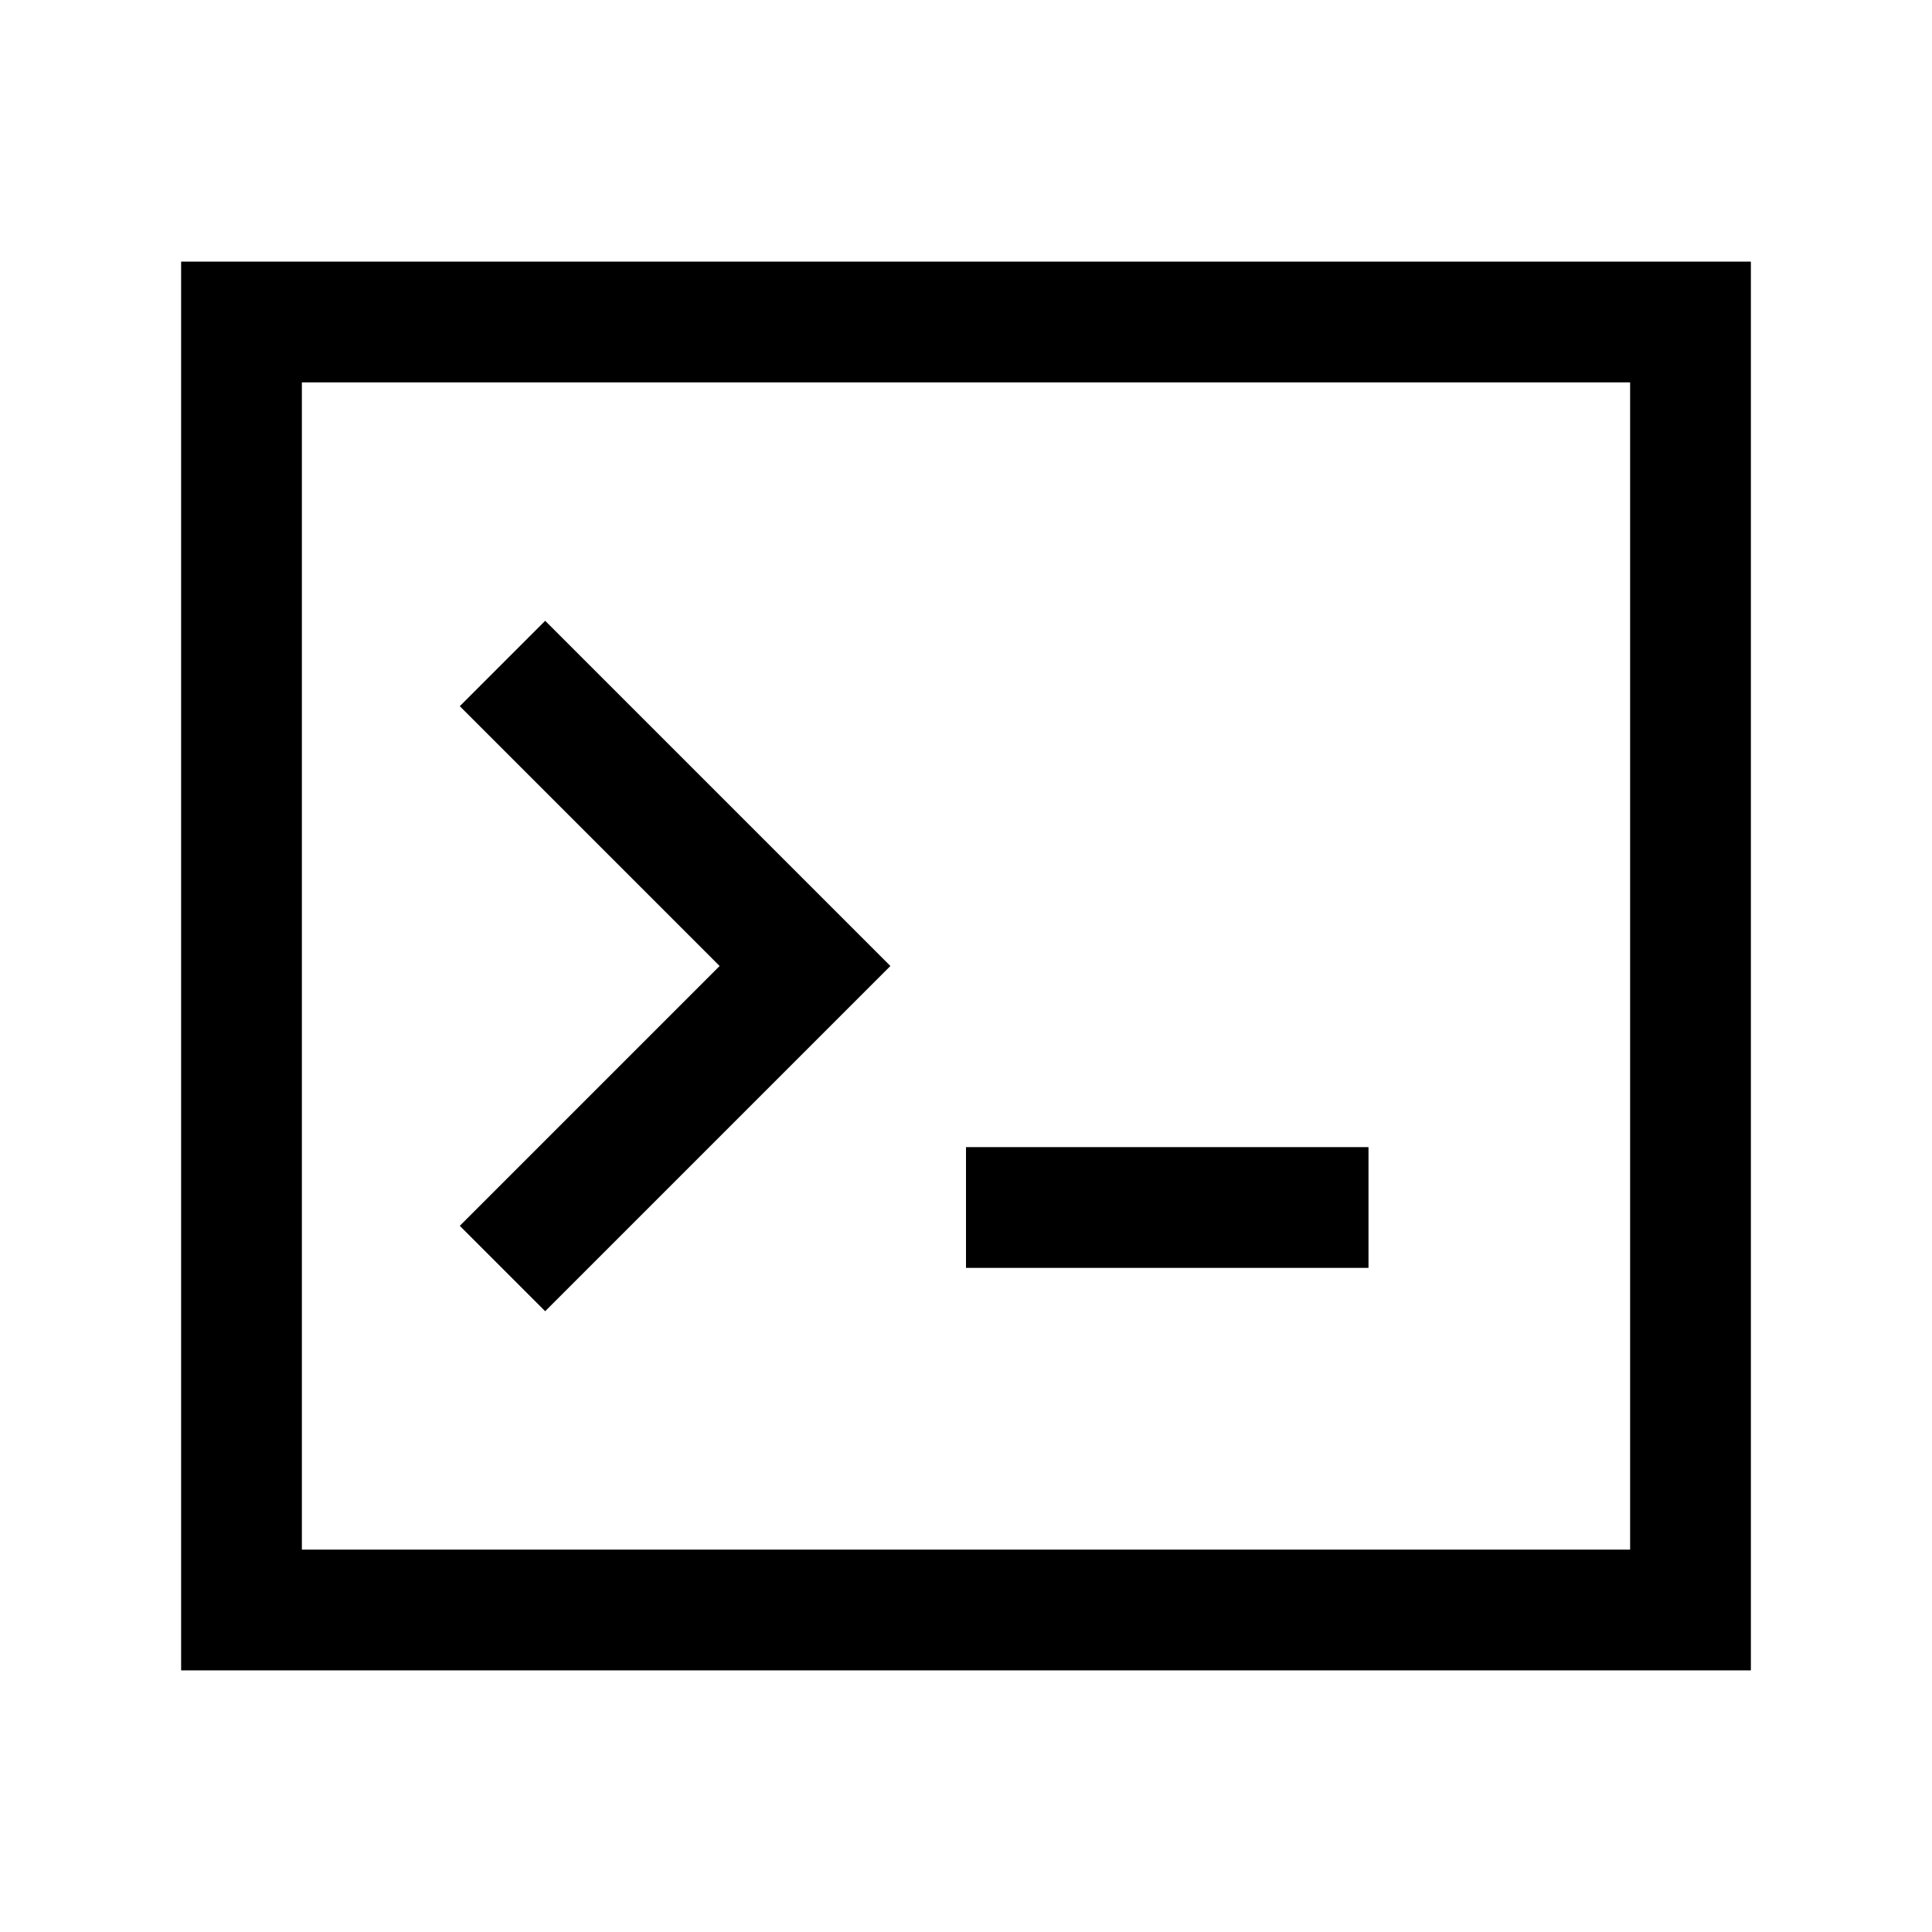 <svg width="24" height="24" viewBox="0 0 24 24" fill="none" xmlns="http://www.w3.org/2000/svg">
<rect x="3" y="4" width="18" height="16" stroke="black" stroke-width="1.5"/>
<path d="M6.242 8.242L10 12L6.242 15.758" stroke="black" stroke-width="1.5"/>
<path d="M12 15H17" stroke="black" stroke-width="1.5"/>
</svg>
